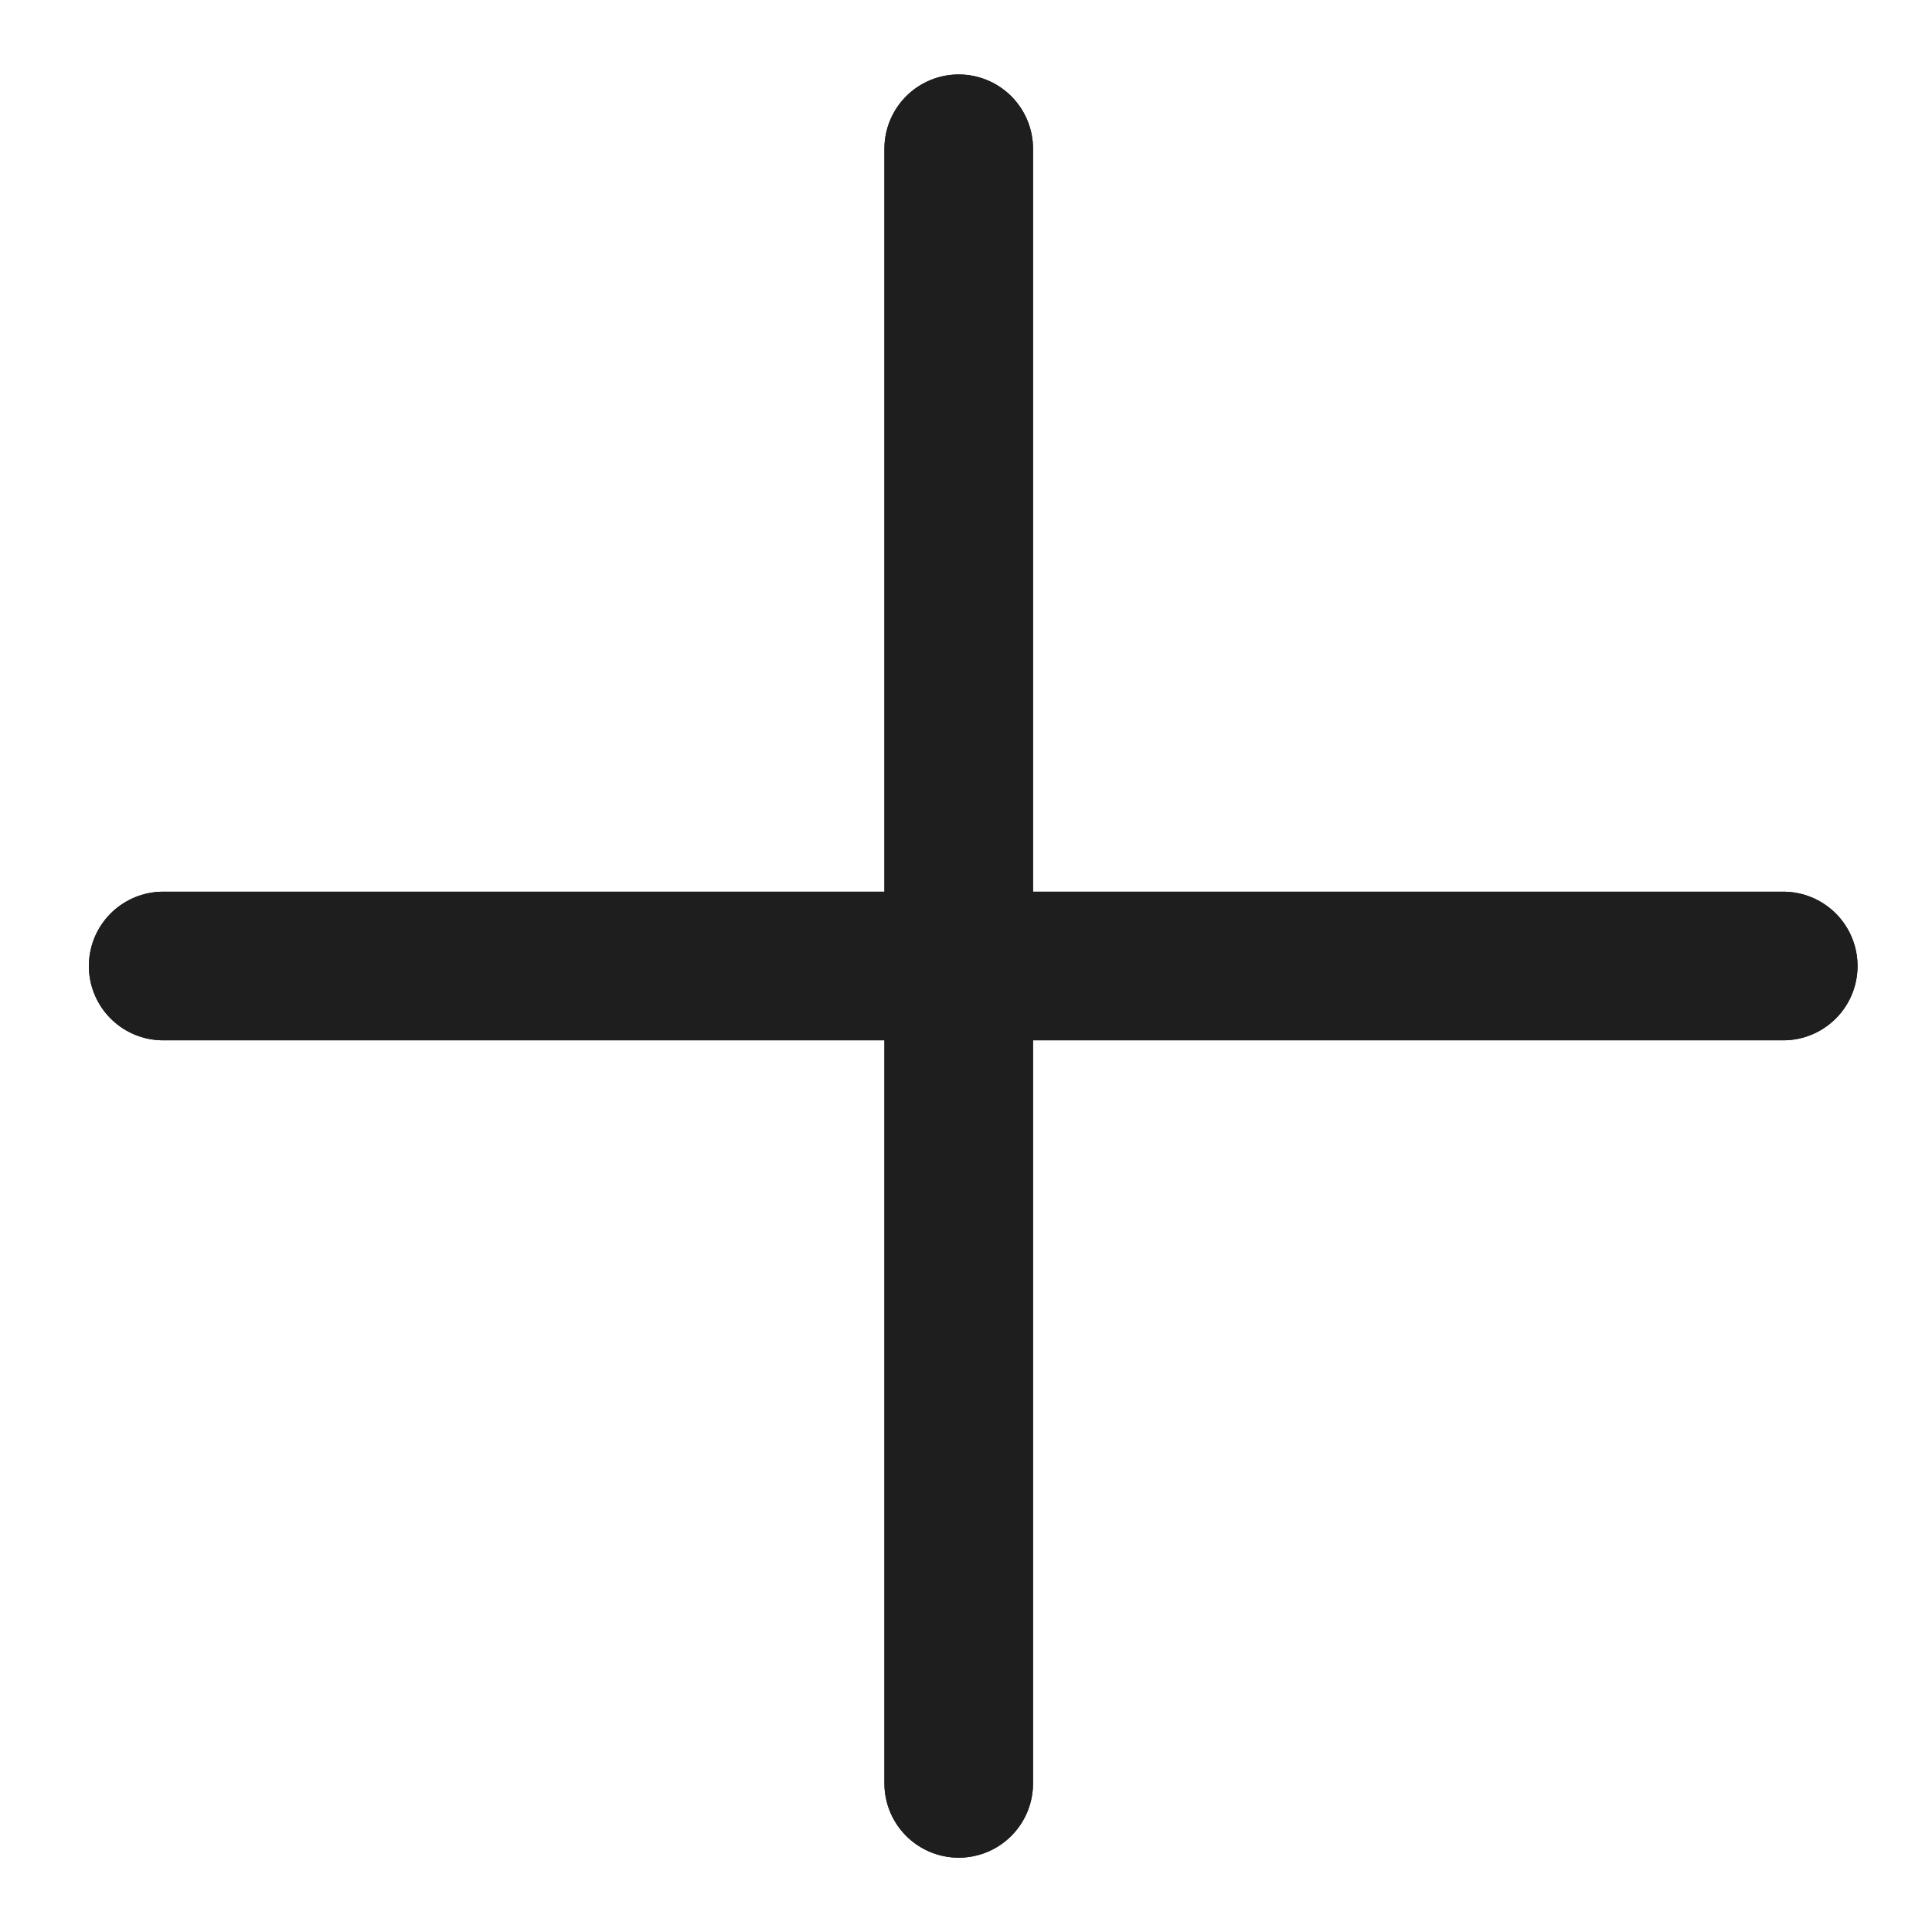 <svg width="13" height="13" viewBox="0 0 13 13" fill="none" xmlns="http://www.w3.org/2000/svg">
<path d="M1.098 6.5H11.999" stroke="#1E1E1E" stroke-linecap="round"/>
<path d="M1.098 6.5H11.999" stroke="#1E1E1E" stroke-linecap="round"/>
<path d="M6.451 12V1.001" stroke="#1E1E1E" stroke-linecap="round"/>
<path d="M6.451 12V1.001" stroke="#1E1E1E" stroke-linecap="round"/>
</svg>
